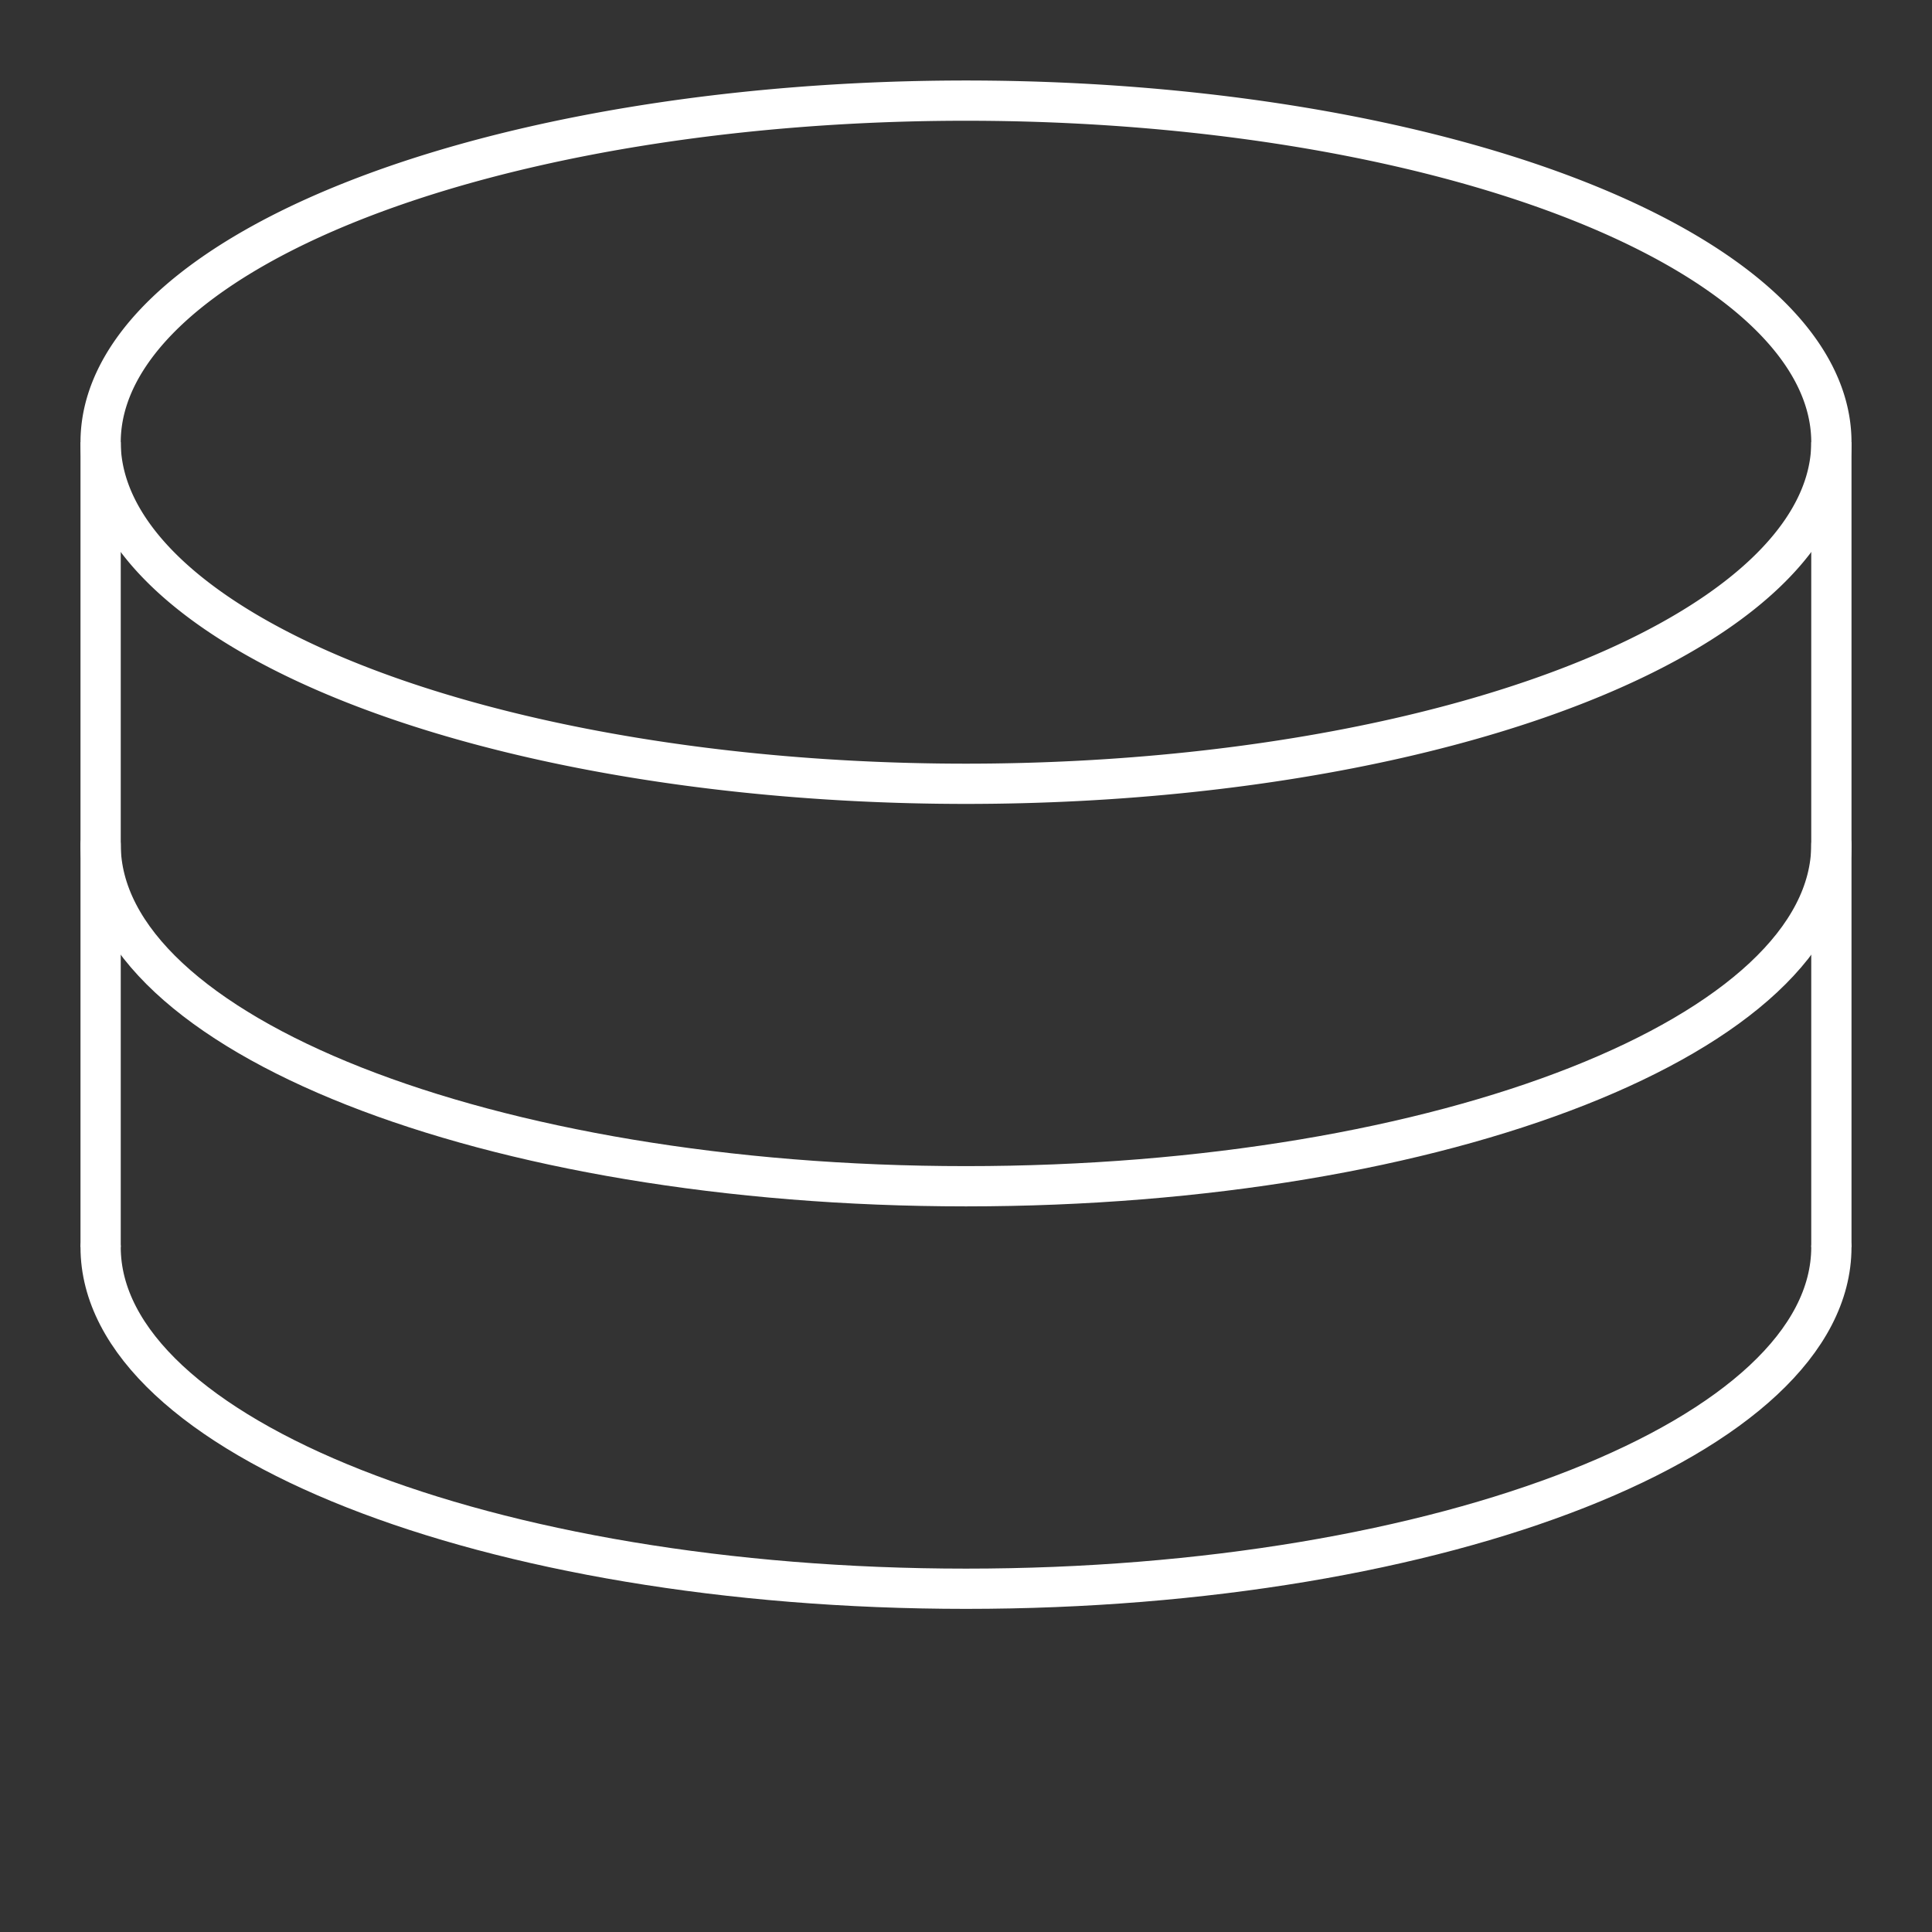 <?xml version="1.0" encoding="UTF-8" standalone="no"?>
<svg
   viewBox="0 0 48 48"
   version="1.1"
   id="svg8"
   sodipodi:docname="lidraughts.svg"
   inkscape:version="1.1.1 (3bf5ae0d25, 2021-09-20)"
   xmlns:inkscape="http://www.inkscape.org/namespaces/inkscape"
   xmlns:sodipodi="http://sodipodi.sourceforge.net/DTD/sodipodi-0.dtd"
   xmlns="http://www.w3.org/2000/svg"
   xmlns:svg="http://www.w3.org/2000/svg">
  <rect x="0" y="0" width="48" height="48" fill="#333333" stroke="none"/>
  <sodipodi:namedview
     id="namedview10"
     pagecolor="#ffffff"
     bordercolor="#666666"
     borderopacity="1.0"
     inkscape:pageshadow="2"
     inkscape:pageopacity="0.0"
     inkscape:pagecheckerboard="0"
     showgrid="false"
     inkscape:zoom="5.6568543"
     inkscape:cx="4.065864"
     inkscape:cy="20.948038"
     inkscape:window-width="1366"
     inkscape:window-height="697"
     inkscape:window-x="-8"
     inkscape:window-y="-8"
     inkscape:window-maximized="1"
     inkscape:current-layer="svg8"
     inkscape:snap-smooth-nodes="false"
     inkscape:snap-midpoints="false" />
  <defs
     id="defs4">
    <style
       id="style2">.a{fill:none;stroke:#fff;stroke-linecap:round;stroke-linejoin:round;}</style>
  </defs>
  <circle
     class="a"
     cx="24"
     cy="24"
     id="circle6"
     style="stroke:#ffffff;stroke-width:1;stroke-opacity:1;stroke-miterlimit:4;stroke-dasharray:none"
     rx="21.685"
     ry="8.485" />
  <circle
     class="a"
     cx="24"
     cy="24"
     id="circle6-96"
     style="fill:none;stroke:#ffffff;stroke-width:0.631;stroke-linecap:round;stroke-linejoin:round;stroke-opacity:1"
     r="0" />
  <circle
     class="a"
     cx="24"
     cy="24"
     id="circle6-4"
     style="fill:none;stroke:#ffffff;stroke-width:0.631;stroke-linecap:round;stroke-linejoin:round;stroke-opacity:1"
     r="0" />
  <circle
     class="a"
     cx="24"
     cy="24"
     id="circle6-8"
     style="fill:none;stroke:#ffffff;stroke-width:0.631;stroke-linecap:round;stroke-linejoin:round;stroke-opacity:1"
     r="0" />
  <circle
     class="a"
     cx="24"
     cy="24"
     id="circle6-80"
     style="fill:none;stroke:#ffffff;stroke-width:0.631;stroke-linecap:round;stroke-linejoin:round;stroke-opacity:1"
     r="0" />
  <circle
     class="a"
     cx="24"
     cy="24"
     id="circle6-5"
     style="fill:none;stroke:#ffffff;stroke-width:0.631;stroke-linecap:round;stroke-linejoin:round;stroke-opacity:1"
     r="0" />
  <circle
     class="a"
     cx="24"
     cy="24"
     id="circle6-9"
     style="fill:none;stroke:#ffffff;stroke-width:0.631;stroke-linecap:round;stroke-linejoin:round;stroke-opacity:1"
     r="0" />
  <circle
     class="a"
     cx="24"
     cy="24"
     id="circle6-7"
     style="fill:none;stroke:#ffffff;stroke-width:0.631;stroke-linecap:round;stroke-linejoin:round;stroke-opacity:1"
     r="0" />
  <circle
     class="a"
     cx="24"
     cy="24"
     id="circle1040"
     style="fill:none;stroke:#ffffff;stroke-width:0.631;stroke-linecap:round;stroke-linejoin:round;stroke-opacity:1"
     r="0" />
  <circle
     class="a"
     cx="24"
     cy="24"
     id="circle6-2"
     style="fill:none;stroke:#ffffff;stroke-width:0.631;stroke-linecap:round;stroke-linejoin:round;stroke-opacity:1"
     r="0" />
  <circle
     class="a"
     cx="24"
     cy="24"
     id="circle6-0"
     style="fill:none;stroke:#ffffff;stroke-width:0.631;stroke-linecap:round;stroke-linejoin:round;stroke-opacity:1"
     r="0" />
  <circle
     class="a"
     cx="24"
     cy="24"
     id="circle6-50"
     style="fill:none;stroke:#ffffff;stroke-width:0.631;stroke-linecap:round;stroke-linejoin:round;stroke-opacity:1"
     r="0" />
  <circle
     class="a"
     cx="24"
     cy="24"
     id="circle6-42"
     style="fill:none;stroke:#ffffff;stroke-width:0.631;stroke-linecap:round;stroke-linejoin:round;stroke-opacity:1"
     r="0" />
  <circle
     class="a"
     cx="24"
     cy="24"
     id="circle6-47"
     style="fill:none;stroke:#ffffff;stroke-width:0.631;stroke-linecap:round;stroke-linejoin:round;stroke-opacity:1"
     r="0" />
  <circle
     class="a"
     cx="24"
     cy="24"
     id="circle6-09"
     style="fill:none;stroke:#ffffff;stroke-width:0.631;stroke-linecap:round;stroke-linejoin:round;stroke-opacity:1"
     r="0" />
  <circle
     class="a"
     cx="24"
     cy="24"
     id="circle6-6"
     style="fill:none;stroke:#ffffff;stroke-width:0.631;stroke-linecap:round;stroke-linejoin:round;stroke-opacity:1"
     r="0" />
  <circle
     class="a"
     cx="24"
     cy="24"
     id="circle6-1"
     style="fill:none;stroke:#ffffff;stroke-width:0.631;stroke-linecap:round;stroke-linejoin:round;stroke-opacity:1"
     r="0" />
  <circle
     class="a"
     cx="24"
     cy="24"
     id="circle6-79"
     style="fill:none;stroke:#ffffff;stroke-width:0.631;stroke-linecap:round;stroke-linejoin:round;stroke-opacity:1"
     r="0" />
  <circle
     class="a"
     cx="24"
     cy="24"
     id="circle6-27"
     style="fill:none;stroke:#ffffff;stroke-width:0.631;stroke-linecap:round;stroke-linejoin:round;stroke-opacity:1"
     r="0" />
  <circle
     class="a"
     cx="24"
     cy="24"
     id="circle6-93"
     style="fill:none;stroke:#ffffff;stroke-width:0.631;stroke-linecap:round;stroke-linejoin:round;stroke-opacity:1"
     r="0" />
  <circle
     class="a"
     cx="24"
     cy="24"
     id="circle6-19"
     style="fill:none;stroke:#ffffff;stroke-width:0.631;stroke-linecap:round;stroke-linejoin:round;stroke-opacity:1"
     r="0" />
  <circle
     class="a"
     cx="24"
     cy="24"
     id="circle6-94"
     style="fill:none;stroke:#ffffff;stroke-width:0.631;stroke-linecap:round;stroke-linejoin:round;stroke-opacity:1"
     r="0" />
  <circle
     class="a"
     cx="24"
     cy="24"
     id="circle6-60"
     style="fill:none;stroke:#ffffff;stroke-width:0.631;stroke-linecap:round;stroke-linejoin:round;stroke-opacity:1"
     r="0" />
  <circle
     class="a"
     cx="24"
     cy="24"
     id="circle6-66"
     style="fill:none;stroke:#ffffff;stroke-width:0.631;stroke-linecap:round;stroke-linejoin:round;stroke-opacity:1"
     r="0" />
  <circle
     class="a"
     cx="24"
     cy="24"
     id="circle6-86"
     style="fill:none;stroke:#ffffff;stroke-width:0.631;stroke-linecap:round;stroke-linejoin:round;stroke-opacity:1"
     r="0" />
  <circle
     class="a"
     cx="24"
     cy="24"
     id="circle6-3"
     style="fill:none;stroke:#ffffff;stroke-width:0.631;stroke-linecap:round;stroke-linejoin:round;stroke-opacity:1"
     r="0" />
  <circle
     class="a"
     cx="24"
     cy="24"
     id="circle6-20"
     style="fill:none;stroke:#ffffff;stroke-width:0.631;stroke-linecap:round;stroke-linejoin:round;stroke-opacity:1"
     r="0" />
  <circle
     class="a"
     cx="24"
     cy="24"
     id="circle6-57"
     style="fill:none;stroke:#ffffff;stroke-width:0.631;stroke-linecap:round;stroke-linejoin:round;stroke-opacity:1"
     r="0" />
  <circle
     class="a"
     cx="24"
     cy="24"
     id="circle6-01"
     style="fill:none;stroke:#ffffff;stroke-width:0.631;stroke-linecap:round;stroke-linejoin:round;stroke-opacity:1"
     r="0" />
  <circle
     class="a"
     cx="24"
     cy="24"
     id="circle6-48"
     style="fill:none;stroke:#ffffff;stroke-width:0.631;stroke-linecap:round;stroke-linejoin:round;stroke-opacity:1"
     r="0" />
  <circle
     class="a"
     cx="24"
     cy="24"
     id="circle6-53"
     style="fill:none;stroke:#ffffff;stroke-width:0.631;stroke-linecap:round;stroke-linejoin:round;stroke-opacity:1"
     r="0" />
  <path
     id="ellipse2523"
     style="fill:none;stroke:#ffffff;stroke-width:1;stroke-linecap:round;stroke-linejoin:round;stroke-opacity:1"
     class="a"
     d="M 45.5,10.987 A 21.5,8.487 0 0 1 24,19.473 21.5,8.487 0 0 1 2.5,10.987 21.5,8.487 0 0 1 24,2.5 21.5,8.487 0 0 1 45.5,10.987 Z" />
  <path
     id="ellipse2526"
     style="fill:none;stroke:#ffffff;stroke-width:1;stroke-linecap:round;stroke-linejoin:round;stroke-opacity:1"
     class="a"
     d="m 45.5,20.985 c 0,4.687 -9.626,8.487 -21.5,8.487 -11.874,0 -21.5,-3.8 -21.5,-8.487"
     sodipodi:nodetypes="csc" />
  <path
     id="ellipse2529"
     style="fill:none;stroke:#ffffff;stroke-width:1;stroke-linecap:round;stroke-linejoin:round;stroke-opacity:1"
     class="a"
     d="m 45.5,30.985 c 0,4.687 -9.626,8.487 -21.5,8.487 -11.874,0 -21.5,-3.8 -21.5,-8.487"
     sodipodi:nodetypes="csc" />
  <path
     style="fill:none;stroke:#ffffff;stroke-width:1px;stroke-linecap:butt;stroke-linejoin:miter;stroke-opacity:1"
     d="m 2.5,30.985 v -10"
     id="path9660" />
  <path
     style="fill:none;stroke:#ffffff;stroke-width:1px;stroke-linecap:butt;stroke-linejoin:miter;stroke-opacity:1"
     d="m 45.5,30.985 v -10"
     id="path9955" />
  <path
     style="fill:none;stroke:#ffffff;stroke-width:1px;stroke-linecap:butt;stroke-linejoin:miter;stroke-opacity:1"
     d="m 45.5,20.985 v -10"
     id="path10590" />
  <path
     style="fill:none;stroke:#ffffff;stroke-width:1px;stroke-linecap:butt;stroke-linejoin:miter;stroke-opacity:1"
     d="m 2.5,20.985 v -10"
     id="path10590-9" />
</svg>

